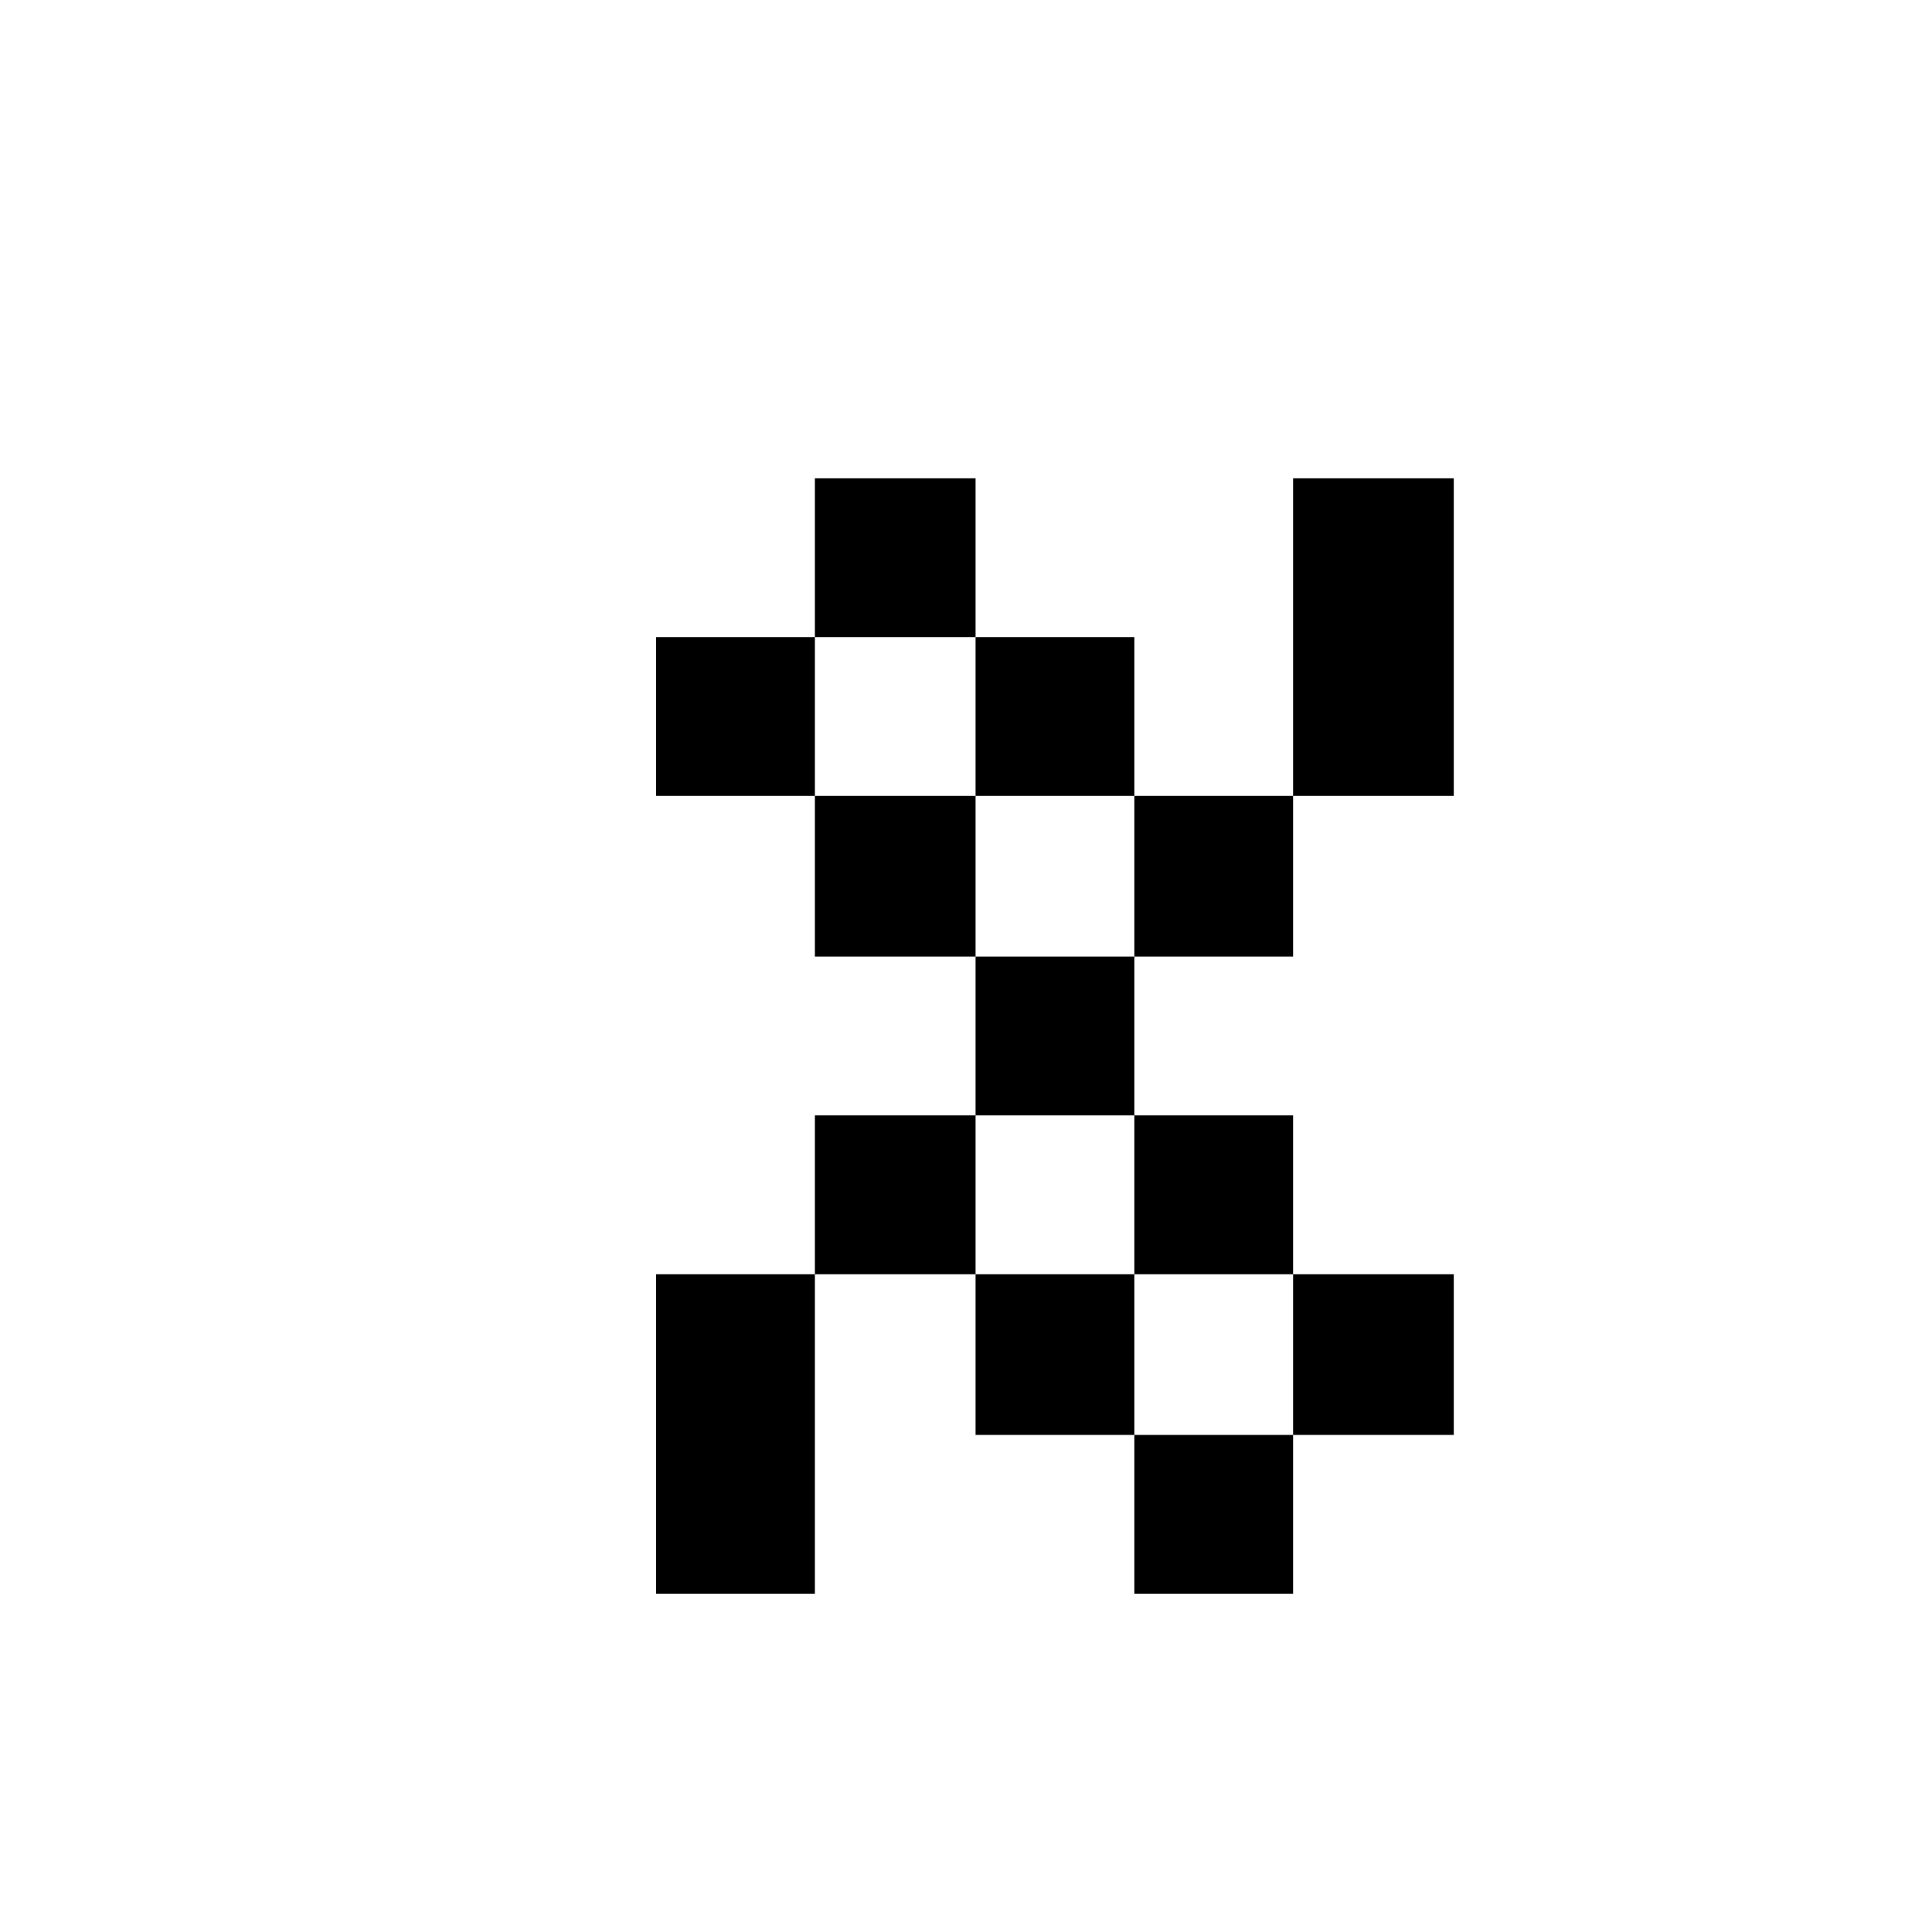 <svg xmlns="http://www.w3.org/2000/svg" viewBox="-10 0 1010 1000"><path d="M416 250v83h84v-83zm84 83v83h83v-83zm83 83v84h83v-84zm83 0h84V250h-84zm-83 84h-83v83h83zm0 83v83h83v-83zm83 83v84h84v-84zm0 84h-83v83h83zm-83 0v-84h-83v84zm-83-84v-83h-84v83zm-84 0h-83v167h83zm84-166v-84h-84v84zm-84-84v-83h-83v83z"/></svg>